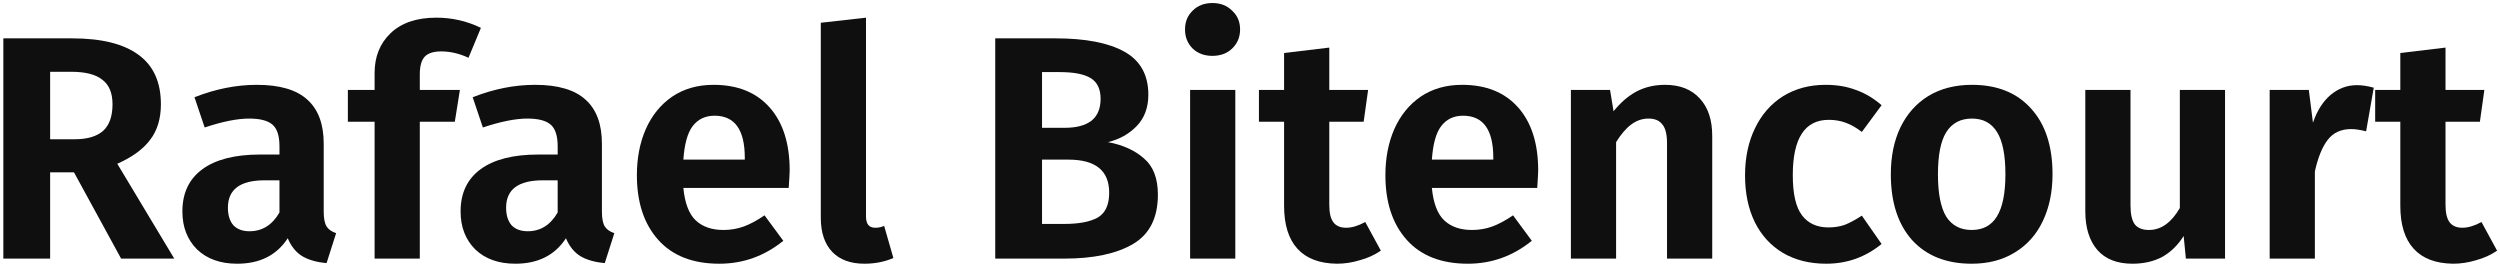 <svg width="377" height="40" viewBox="0 0 377 40" fill="none" xmlns="http://www.w3.org/2000/svg">
<path d="M11.16 25.992H7.56V39H0.504V5.784H10.872C15.32 5.784 18.664 6.616 20.904 8.28C23.144 9.912 24.264 12.392 24.264 15.72C24.264 17.896 23.72 19.688 22.632 21.096C21.576 22.504 19.928 23.704 17.688 24.696L26.28 39H18.264L11.16 25.992ZM7.56 21H11.256C13.144 21 14.568 20.584 15.528 19.752C16.488 18.888 16.968 17.544 16.968 15.72C16.968 14.024 16.456 12.792 15.432 12.024C14.44 11.224 12.872 10.824 10.728 10.824H7.56V21Z" fill="#100F0F"/>
<path d="M48.816 31.944C48.816 32.936 48.96 33.672 49.248 34.152C49.536 34.6 50.016 34.936 50.688 35.16L49.248 39.672C47.744 39.544 46.512 39.192 45.552 38.616C44.624 38.04 43.904 37.144 43.392 35.928C41.728 38.488 39.184 39.768 35.76 39.768C33.232 39.768 31.216 39.048 29.712 37.608C28.24 36.136 27.504 34.232 27.504 31.896C27.504 29.112 28.512 26.984 30.528 25.512C32.544 24.04 35.44 23.304 39.216 23.304H42.144V22.056C42.144 20.488 41.792 19.4 41.088 18.792C40.384 18.184 39.216 17.88 37.584 17.88C35.792 17.88 33.552 18.328 30.864 19.224L29.328 14.664C32.496 13.416 35.632 12.792 38.736 12.792C42.192 12.792 44.736 13.544 46.368 15.048C48 16.52 48.816 18.728 48.816 21.672V31.944ZM37.632 34.872C39.552 34.872 41.056 33.928 42.144 32.04V27.192H39.888C36.208 27.192 34.368 28.568 34.368 31.32C34.368 32.44 34.64 33.32 35.184 33.96C35.76 34.568 36.576 34.872 37.632 34.872Z" fill="#100F0F"/>
<path d="M66.522 7.752C65.37 7.752 64.538 8.024 64.026 8.568C63.546 9.112 63.306 9.992 63.306 11.208V13.56H69.354L68.586 18.36H63.306V39H56.49V18.36H52.458V13.56H56.49V11.016C56.49 8.552 57.29 6.552 58.89 5.016C60.522 3.448 62.826 2.664 65.802 2.664C68.17 2.664 70.41 3.176 72.522 4.2L70.65 8.712C69.274 8.072 67.898 7.752 66.522 7.752Z" fill="#100F0F"/>
<path d="M90.769 31.944C90.769 32.936 90.913 33.672 91.201 34.152C91.489 34.6 91.969 34.936 92.641 35.16L91.201 39.672C89.697 39.544 88.465 39.192 87.505 38.616C86.577 38.04 85.857 37.144 85.345 35.928C83.681 38.488 81.137 39.768 77.713 39.768C75.185 39.768 73.169 39.048 71.665 37.608C70.193 36.136 69.457 34.232 69.457 31.896C69.457 29.112 70.465 26.984 72.481 25.512C74.497 24.04 77.393 23.304 81.169 23.304H84.097V22.056C84.097 20.488 83.745 19.4 83.041 18.792C82.337 18.184 81.169 17.88 79.537 17.88C77.745 17.88 75.505 18.328 72.817 19.224L71.281 14.664C74.449 13.416 77.585 12.792 80.689 12.792C84.145 12.792 86.689 13.544 88.321 15.048C89.953 16.52 90.769 18.728 90.769 21.672V31.944ZM79.585 34.872C81.505 34.872 83.009 33.928 84.097 32.04V27.192H81.841C78.161 27.192 76.321 28.568 76.321 31.32C76.321 32.44 76.593 33.32 77.137 33.96C77.713 34.568 78.529 34.872 79.585 34.872Z" fill="#100F0F"/>
<path d="M119.083 25.704C119.083 26.024 119.035 26.904 118.939 28.344H103.051C103.275 30.648 103.899 32.28 104.923 33.24C105.947 34.2 107.339 34.68 109.099 34.68C110.187 34.68 111.211 34.504 112.171 34.152C113.131 33.8 114.171 33.24 115.291 32.472L118.123 36.312C115.275 38.616 112.059 39.768 108.475 39.768C104.475 39.768 101.403 38.568 99.259 36.168C97.115 33.768 96.043 30.52 96.043 26.424C96.043 23.832 96.491 21.512 97.387 19.464C98.315 17.384 99.643 15.752 101.371 14.568C103.131 13.384 105.211 12.792 107.611 12.792C111.227 12.792 114.043 13.928 116.059 16.2C118.075 18.472 119.083 21.64 119.083 25.704ZM112.315 23.784C112.315 19.56 110.795 17.448 107.755 17.448C106.347 17.448 105.243 17.976 104.443 19.032C103.675 20.056 103.211 21.736 103.051 24.072H112.315V23.784Z" fill="#100F0F"/>
<path d="M130.352 39.768C128.272 39.768 126.656 39.176 125.504 37.992C124.352 36.776 123.776 35.064 123.776 32.856V3.432L130.592 2.664V32.664C130.592 33.784 131.056 34.344 131.984 34.344C132.496 34.344 132.944 34.248 133.328 34.056L134.72 38.904C133.408 39.48 131.952 39.768 130.352 39.768Z" fill="#100F0F"/>
<path d="M167.074 21.432C169.314 21.848 171.122 22.664 172.498 23.88C173.906 25.064 174.61 26.888 174.61 29.352C174.61 32.84 173.362 35.32 170.866 36.792C168.37 38.264 164.898 39 160.45 39H150.082V5.784H159.154C163.698 5.784 167.17 6.456 169.57 7.8C171.97 9.144 173.17 11.304 173.17 14.28C173.17 16.232 172.578 17.816 171.394 19.032C170.242 20.216 168.802 21.016 167.074 21.432ZM157.138 10.872V19.272H160.594C162.322 19.272 163.65 18.92 164.578 18.216C165.506 17.48 165.97 16.376 165.97 14.904C165.97 13.432 165.474 12.392 164.482 11.784C163.49 11.176 161.938 10.872 159.826 10.872H157.138ZM160.498 33.768C162.706 33.768 164.386 33.448 165.538 32.808C166.69 32.136 167.266 30.888 167.266 29.064C167.266 25.736 165.218 24.072 161.122 24.072H157.138V33.768H160.498Z" fill="#100F0F"/>
<path d="M186.285 13.56V39H179.469V13.56H186.285ZM182.829 0.456C184.045 0.456 185.037 0.84 185.805 1.608C186.605 2.344 187.005 3.288 187.005 4.44C187.005 5.592 186.605 6.552 185.805 7.32C185.037 8.056 184.045 8.424 182.829 8.424C181.613 8.424 180.621 8.056 179.853 7.32C179.085 6.552 178.701 5.592 178.701 4.44C178.701 3.288 179.085 2.344 179.853 1.608C180.621 0.84 181.613 0.456 182.829 0.456Z" fill="#100F0F"/>
<path d="M208.232 37.8C207.304 38.44 206.248 38.92 205.064 39.24C203.912 39.592 202.76 39.768 201.608 39.768C198.984 39.736 197 38.984 195.656 37.512C194.312 36.04 193.64 33.88 193.64 31.032V18.36H189.848V13.56H193.64V7.992L200.456 7.176V13.56H206.312L205.64 18.36H200.456V30.888C200.456 32.104 200.664 32.984 201.08 33.528C201.496 34.072 202.136 34.344 203 34.344C203.864 34.344 204.824 34.056 205.88 33.48L208.232 37.8Z" fill="#100F0F"/>
<path d="M231.958 25.704C231.958 26.024 231.91 26.904 231.814 28.344H215.926C216.15 30.648 216.774 32.28 217.798 33.24C218.822 34.2 220.214 34.68 221.974 34.68C223.062 34.68 224.086 34.504 225.046 34.152C226.006 33.8 227.046 33.24 228.166 32.472L230.998 36.312C228.15 38.616 224.934 39.768 221.35 39.768C217.35 39.768 214.278 38.568 212.134 36.168C209.99 33.768 208.918 30.52 208.918 26.424C208.918 23.832 209.366 21.512 210.262 19.464C211.19 17.384 212.518 15.752 214.246 14.568C216.006 13.384 218.086 12.792 220.486 12.792C224.102 12.792 226.918 13.928 228.934 16.2C230.95 18.472 231.958 21.64 231.958 25.704ZM225.19 23.784C225.19 19.56 223.67 17.448 220.63 17.448C219.222 17.448 218.118 17.976 217.318 19.032C216.55 20.056 216.086 21.736 215.926 24.072H225.19V23.784Z" fill="#100F0F"/>
<path d="M251.099 12.792C253.339 12.792 255.083 13.48 256.331 14.856C257.579 16.2 258.203 18.072 258.203 20.472V39H251.387V21.624C251.387 20.248 251.147 19.288 250.667 18.744C250.219 18.168 249.531 17.88 248.603 17.88C247.643 17.88 246.763 18.184 245.963 18.792C245.195 19.368 244.443 20.248 243.707 21.432V39H236.891V13.56H242.795L243.323 16.776C244.379 15.464 245.531 14.472 246.779 13.8C248.059 13.128 249.499 12.792 251.099 12.792Z" fill="#100F0F"/>
<path d="M275.296 12.792C276.992 12.792 278.512 13.048 279.856 13.56C281.232 14.04 282.528 14.808 283.744 15.864L280.768 19.896C279.936 19.256 279.12 18.792 278.32 18.504C277.552 18.216 276.704 18.072 275.776 18.072C272.16 18.072 270.352 20.856 270.352 26.424C270.352 29.24 270.816 31.256 271.744 32.472C272.672 33.688 274 34.296 275.728 34.296C276.624 34.296 277.44 34.168 278.176 33.912C278.912 33.624 279.776 33.16 280.768 32.52L283.744 36.792C281.312 38.776 278.528 39.768 275.392 39.768C272.896 39.768 270.72 39.224 268.864 38.136C267.04 37.048 265.632 35.512 264.64 33.528C263.648 31.512 263.152 29.16 263.152 26.472C263.152 23.784 263.648 21.416 264.64 19.368C265.632 17.288 267.04 15.672 268.864 14.52C270.72 13.368 272.864 12.792 275.296 12.792Z" fill="#100F0F"/>
<path d="M297.376 12.792C301.184 12.792 304.161 13.992 306.305 16.392C308.449 18.76 309.521 22.056 309.521 26.28C309.521 28.968 309.024 31.336 308.033 33.384C307.073 35.4 305.665 36.968 303.809 38.088C301.985 39.208 299.824 39.768 297.328 39.768C293.52 39.768 290.529 38.584 288.353 36.216C286.209 33.816 285.137 30.504 285.137 26.28C285.137 23.592 285.617 21.24 286.577 19.224C287.569 17.176 288.977 15.592 290.801 14.472C292.657 13.352 294.848 12.792 297.376 12.792ZM297.376 17.88C295.648 17.88 294.352 18.568 293.488 19.944C292.656 21.288 292.241 23.4 292.241 26.28C292.241 29.16 292.656 31.288 293.488 32.664C294.352 34.008 295.632 34.68 297.328 34.68C299.024 34.68 300.288 34.008 301.12 32.664C301.984 31.288 302.417 29.16 302.417 26.28C302.417 23.4 302 21.288 301.168 19.944C300.336 18.568 299.072 17.88 297.376 17.88Z" fill="#100F0F"/>
<path d="M335.536 39H329.632L329.296 35.592C328.4 37 327.312 38.056 326.032 38.76C324.752 39.432 323.264 39.768 321.568 39.768C319.264 39.768 317.504 39.08 316.288 37.704C315.072 36.296 314.464 34.344 314.464 31.848V13.56H321.28V30.984C321.28 32.328 321.504 33.288 321.952 33.864C322.4 34.408 323.104 34.68 324.064 34.68C325.888 34.68 327.44 33.576 328.72 31.368V13.56H335.536V39Z" fill="#100F0F"/>
<path d="M355.418 12.84C356.186 12.84 357.034 12.968 357.962 13.224L356.81 19.8C355.914 19.576 355.162 19.464 354.554 19.464C353.05 19.464 351.882 19.992 351.05 21.048C350.218 22.104 349.562 23.704 349.082 25.848V39H342.266V13.56H348.17L348.794 18.504C349.402 16.712 350.282 15.32 351.434 14.328C352.618 13.336 353.946 12.84 355.418 12.84Z" fill="#100F0F"/>
<path d="M376.56 37.8C375.632 38.44 374.576 38.92 373.392 39.24C372.24 39.592 371.088 39.768 369.936 39.768C367.312 39.736 365.328 38.984 363.984 37.512C362.64 36.04 361.968 33.88 361.968 31.032V18.36H358.176V13.56H361.968V7.992L368.784 7.176V13.56H374.64L373.968 18.36H368.784V30.888C368.784 32.104 368.992 32.984 369.408 33.528C369.824 34.072 370.464 34.344 371.328 34.344C372.192 34.344 373.152 34.056 374.208 33.48L376.56 37.8Z" fill="#100F0F"/>
</svg>
